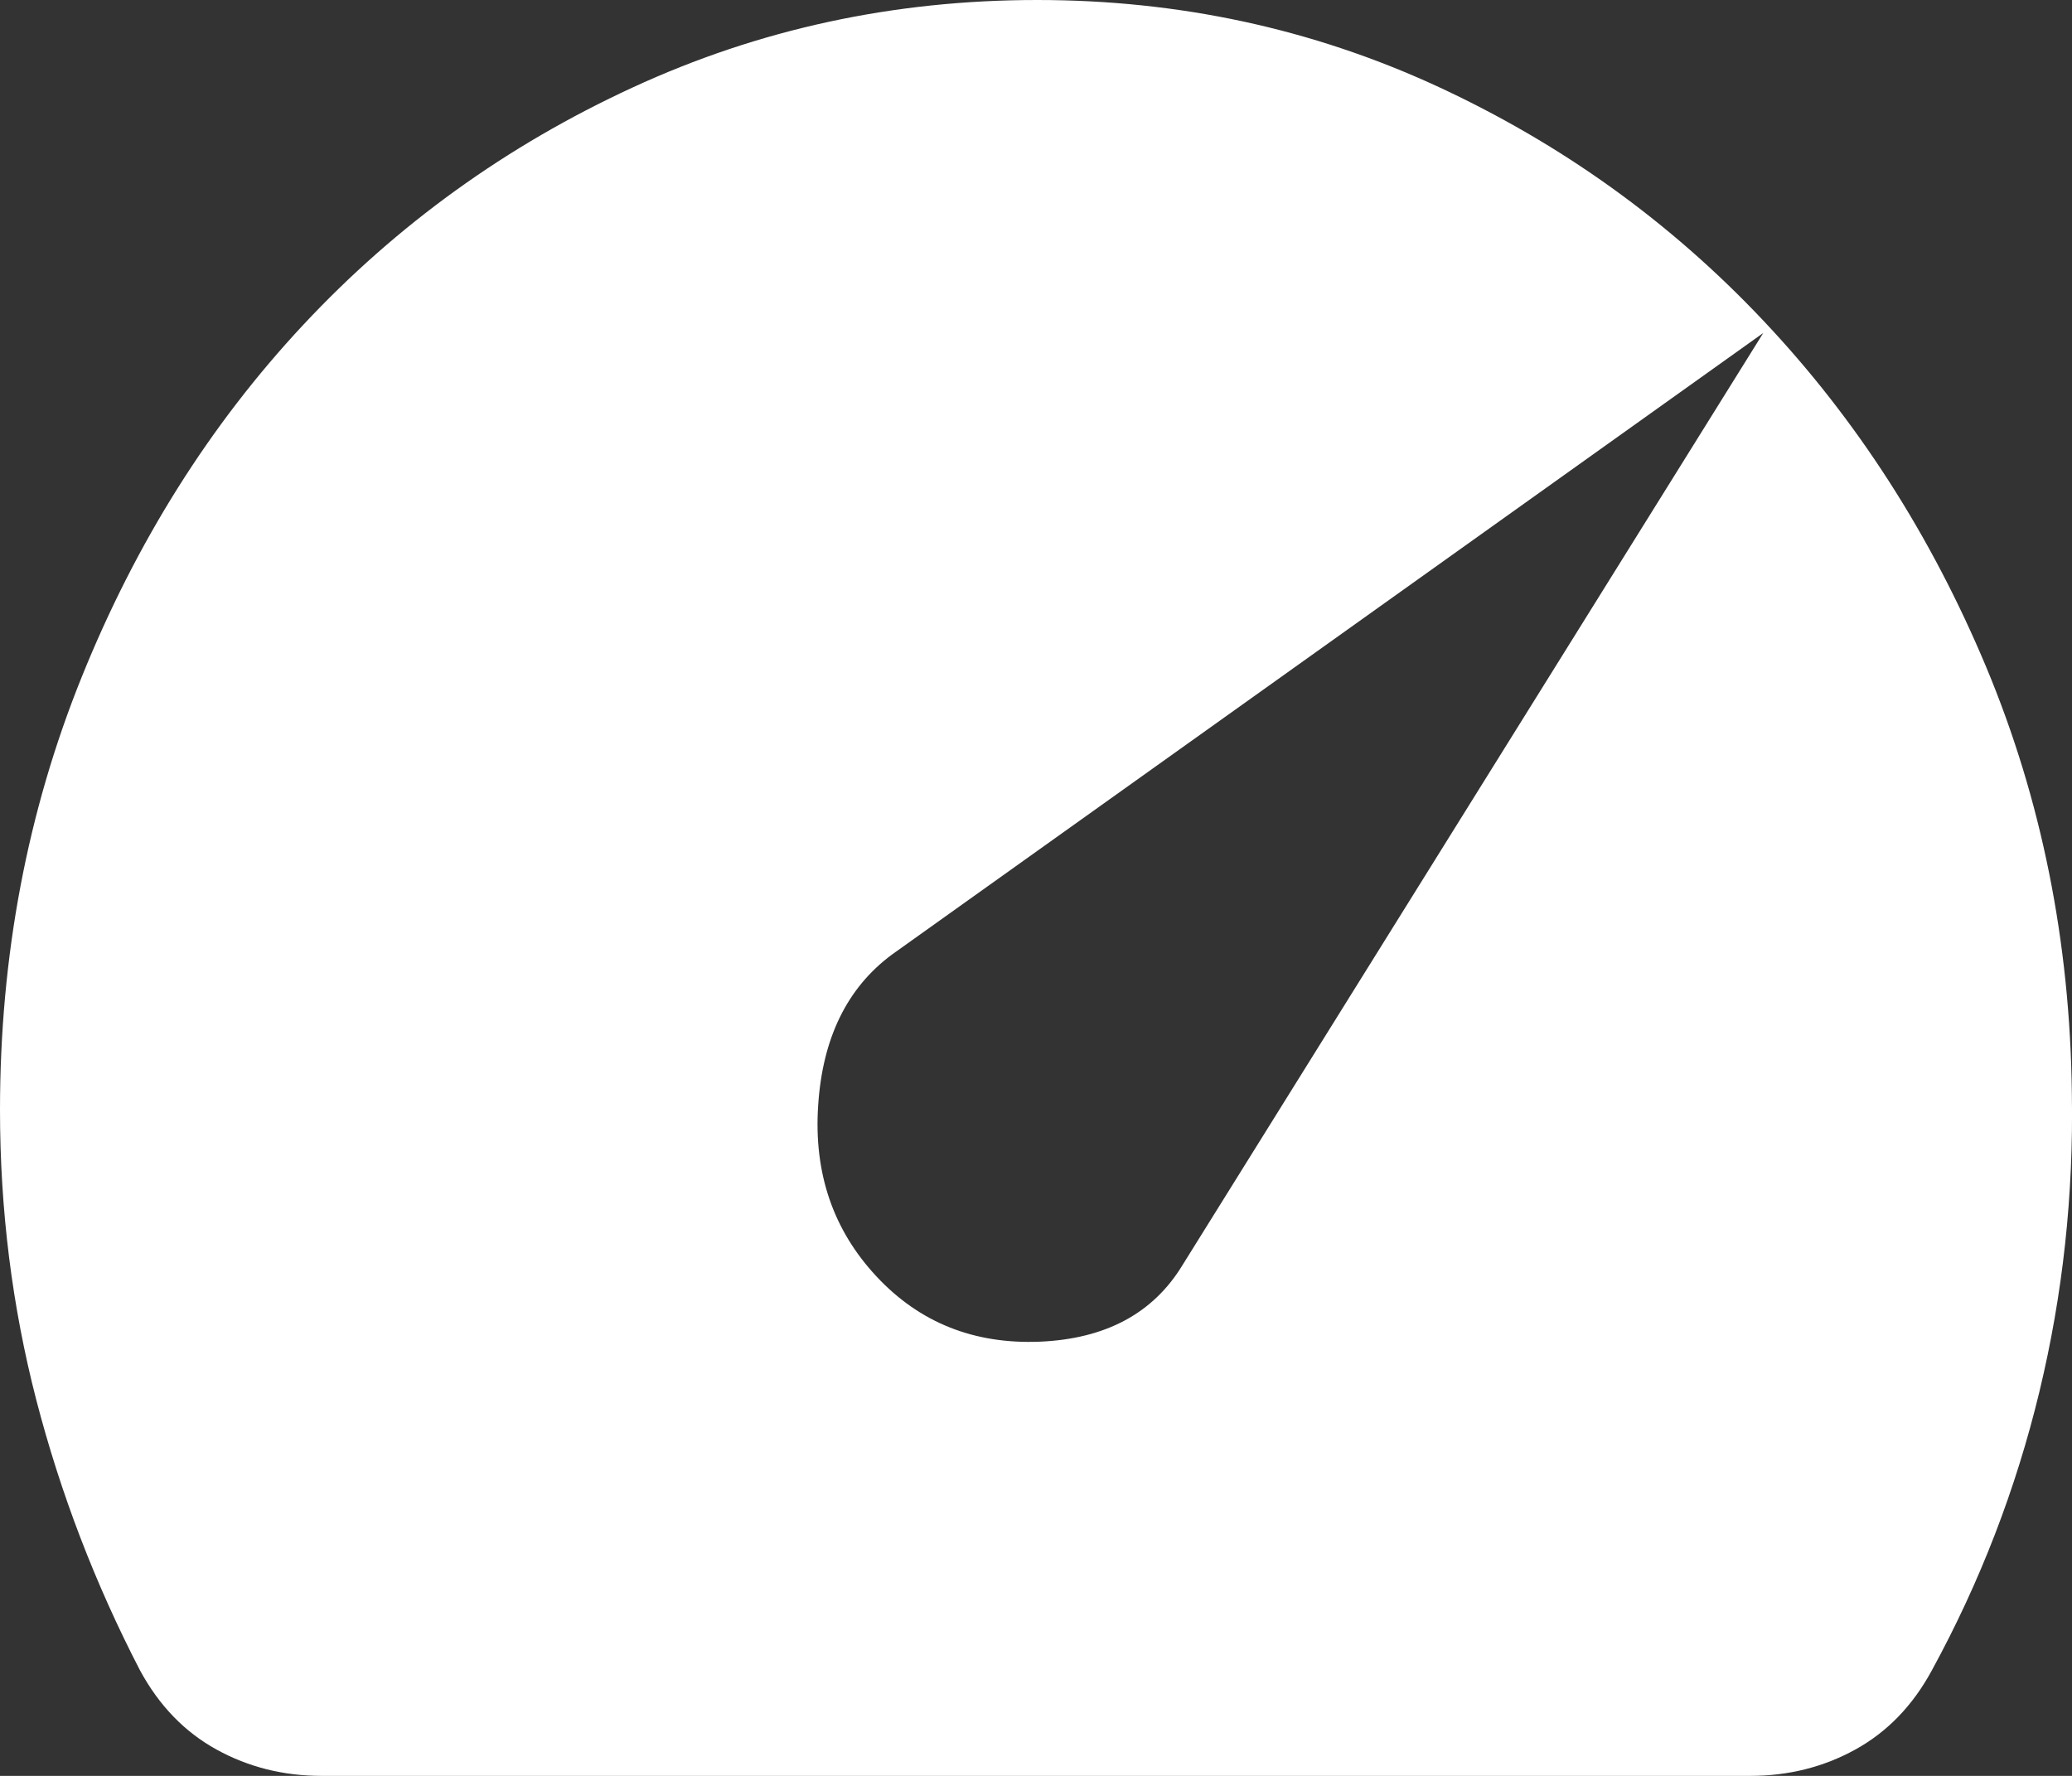 <svg width="14" height="12" viewBox="0 0 14 12" fill="none" xmlns="http://www.w3.org/2000/svg">
<rect x="0" y="0" width="14" height="12" fill="#333333" stroke="none"/>
<path d="M5.922 8.625C6.214 8.938 6.582 9.084 7.026 9.066C7.47 9.047 7.791 8.875 7.989 8.55L11.914 2.25L6.027 6.45C5.723 6.675 5.557 7.016 5.528 7.472C5.498 7.928 5.63 8.312 5.922 8.625ZM2.173 12C1.916 12 1.679 11.941 1.463 11.822C1.247 11.703 1.075 11.525 0.946 11.287C0.642 10.7 0.409 10.091 0.245 9.459C0.082 8.828 0 8.175 0 7.5C0 6.463 0.184 5.487 0.552 4.575C0.92 3.663 1.419 2.869 2.05 2.194C2.681 1.519 3.422 0.984 4.275 0.591C5.128 0.197 6.039 0 7.008 0C7.966 0 8.865 0.194 9.706 0.581C10.547 0.969 11.283 1.497 11.914 2.166C12.545 2.834 13.047 3.616 13.421 4.509C13.794 5.403 13.987 6.362 13.999 7.388C14.011 8.075 13.938 8.747 13.78 9.403C13.622 10.059 13.38 10.688 13.053 11.287C12.924 11.525 12.752 11.703 12.536 11.822C12.32 11.941 12.083 12 11.826 12H2.173Z" fill="white"/>
</svg>
